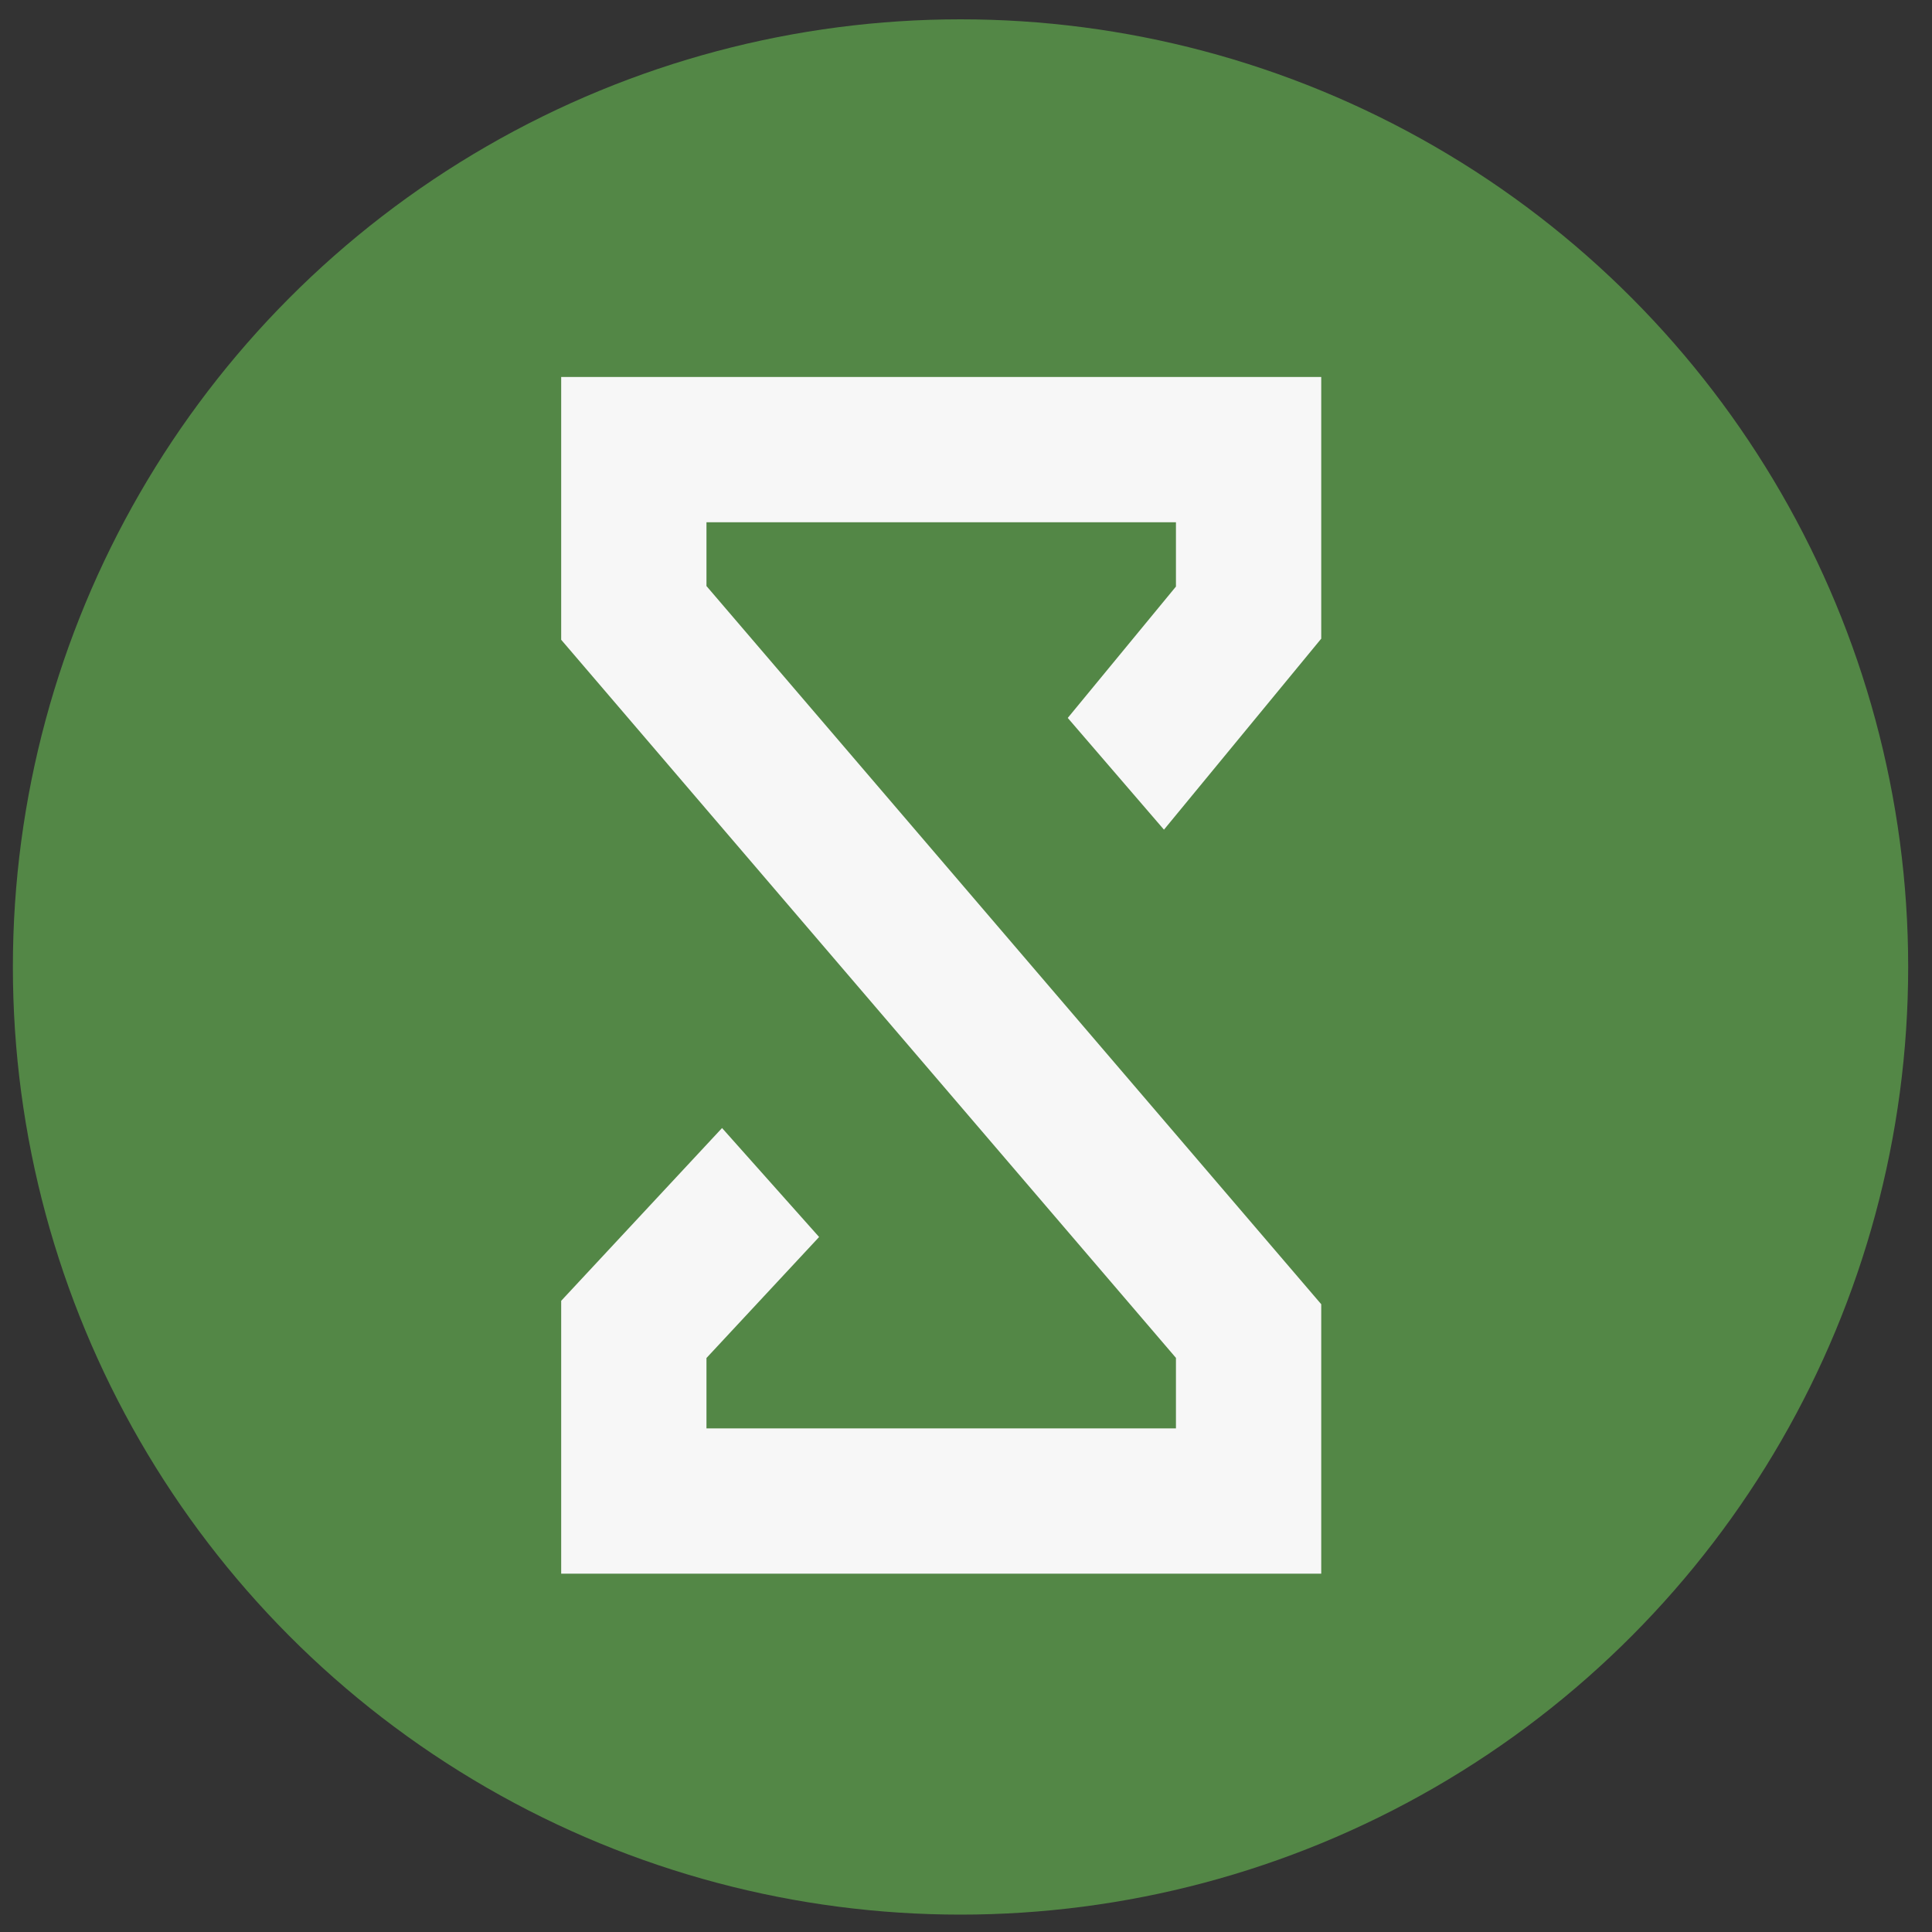 <svg id="Layer_1" data-name="Layer 1" xmlns="http://www.w3.org/2000/svg" viewBox="0 0 300 300"><rect x="0" y="0" width="300" height="300" fill="#333333" stroke="none"/><defs><style>.cls-1{fill:#538746;}.cls-2{fill:#f7f7f7;}</style></defs><circle class="cls-1" cx="149.15" cy="150.15" r="147.15"/><polygon class="cls-2" points="182.6 91.08 182.6 81.1 109.7 81.1 109.7 91 182.6 176.16 205.16 202.52 205.16 244.36 87.14 244.36 87.14 201.99 109.7 177.76 112.12 175.16 127.19 192.08 109.7 210.87 109.7 221.8 182.6 221.8 182.6 210.85 109.7 125.7 100.04 114.41 87.14 99.34 87.14 58.54 205.16 58.54 205.16 99.17 182.6 126.57 180.74 128.83 165.8 111.48 182.6 91.08"/></svg>